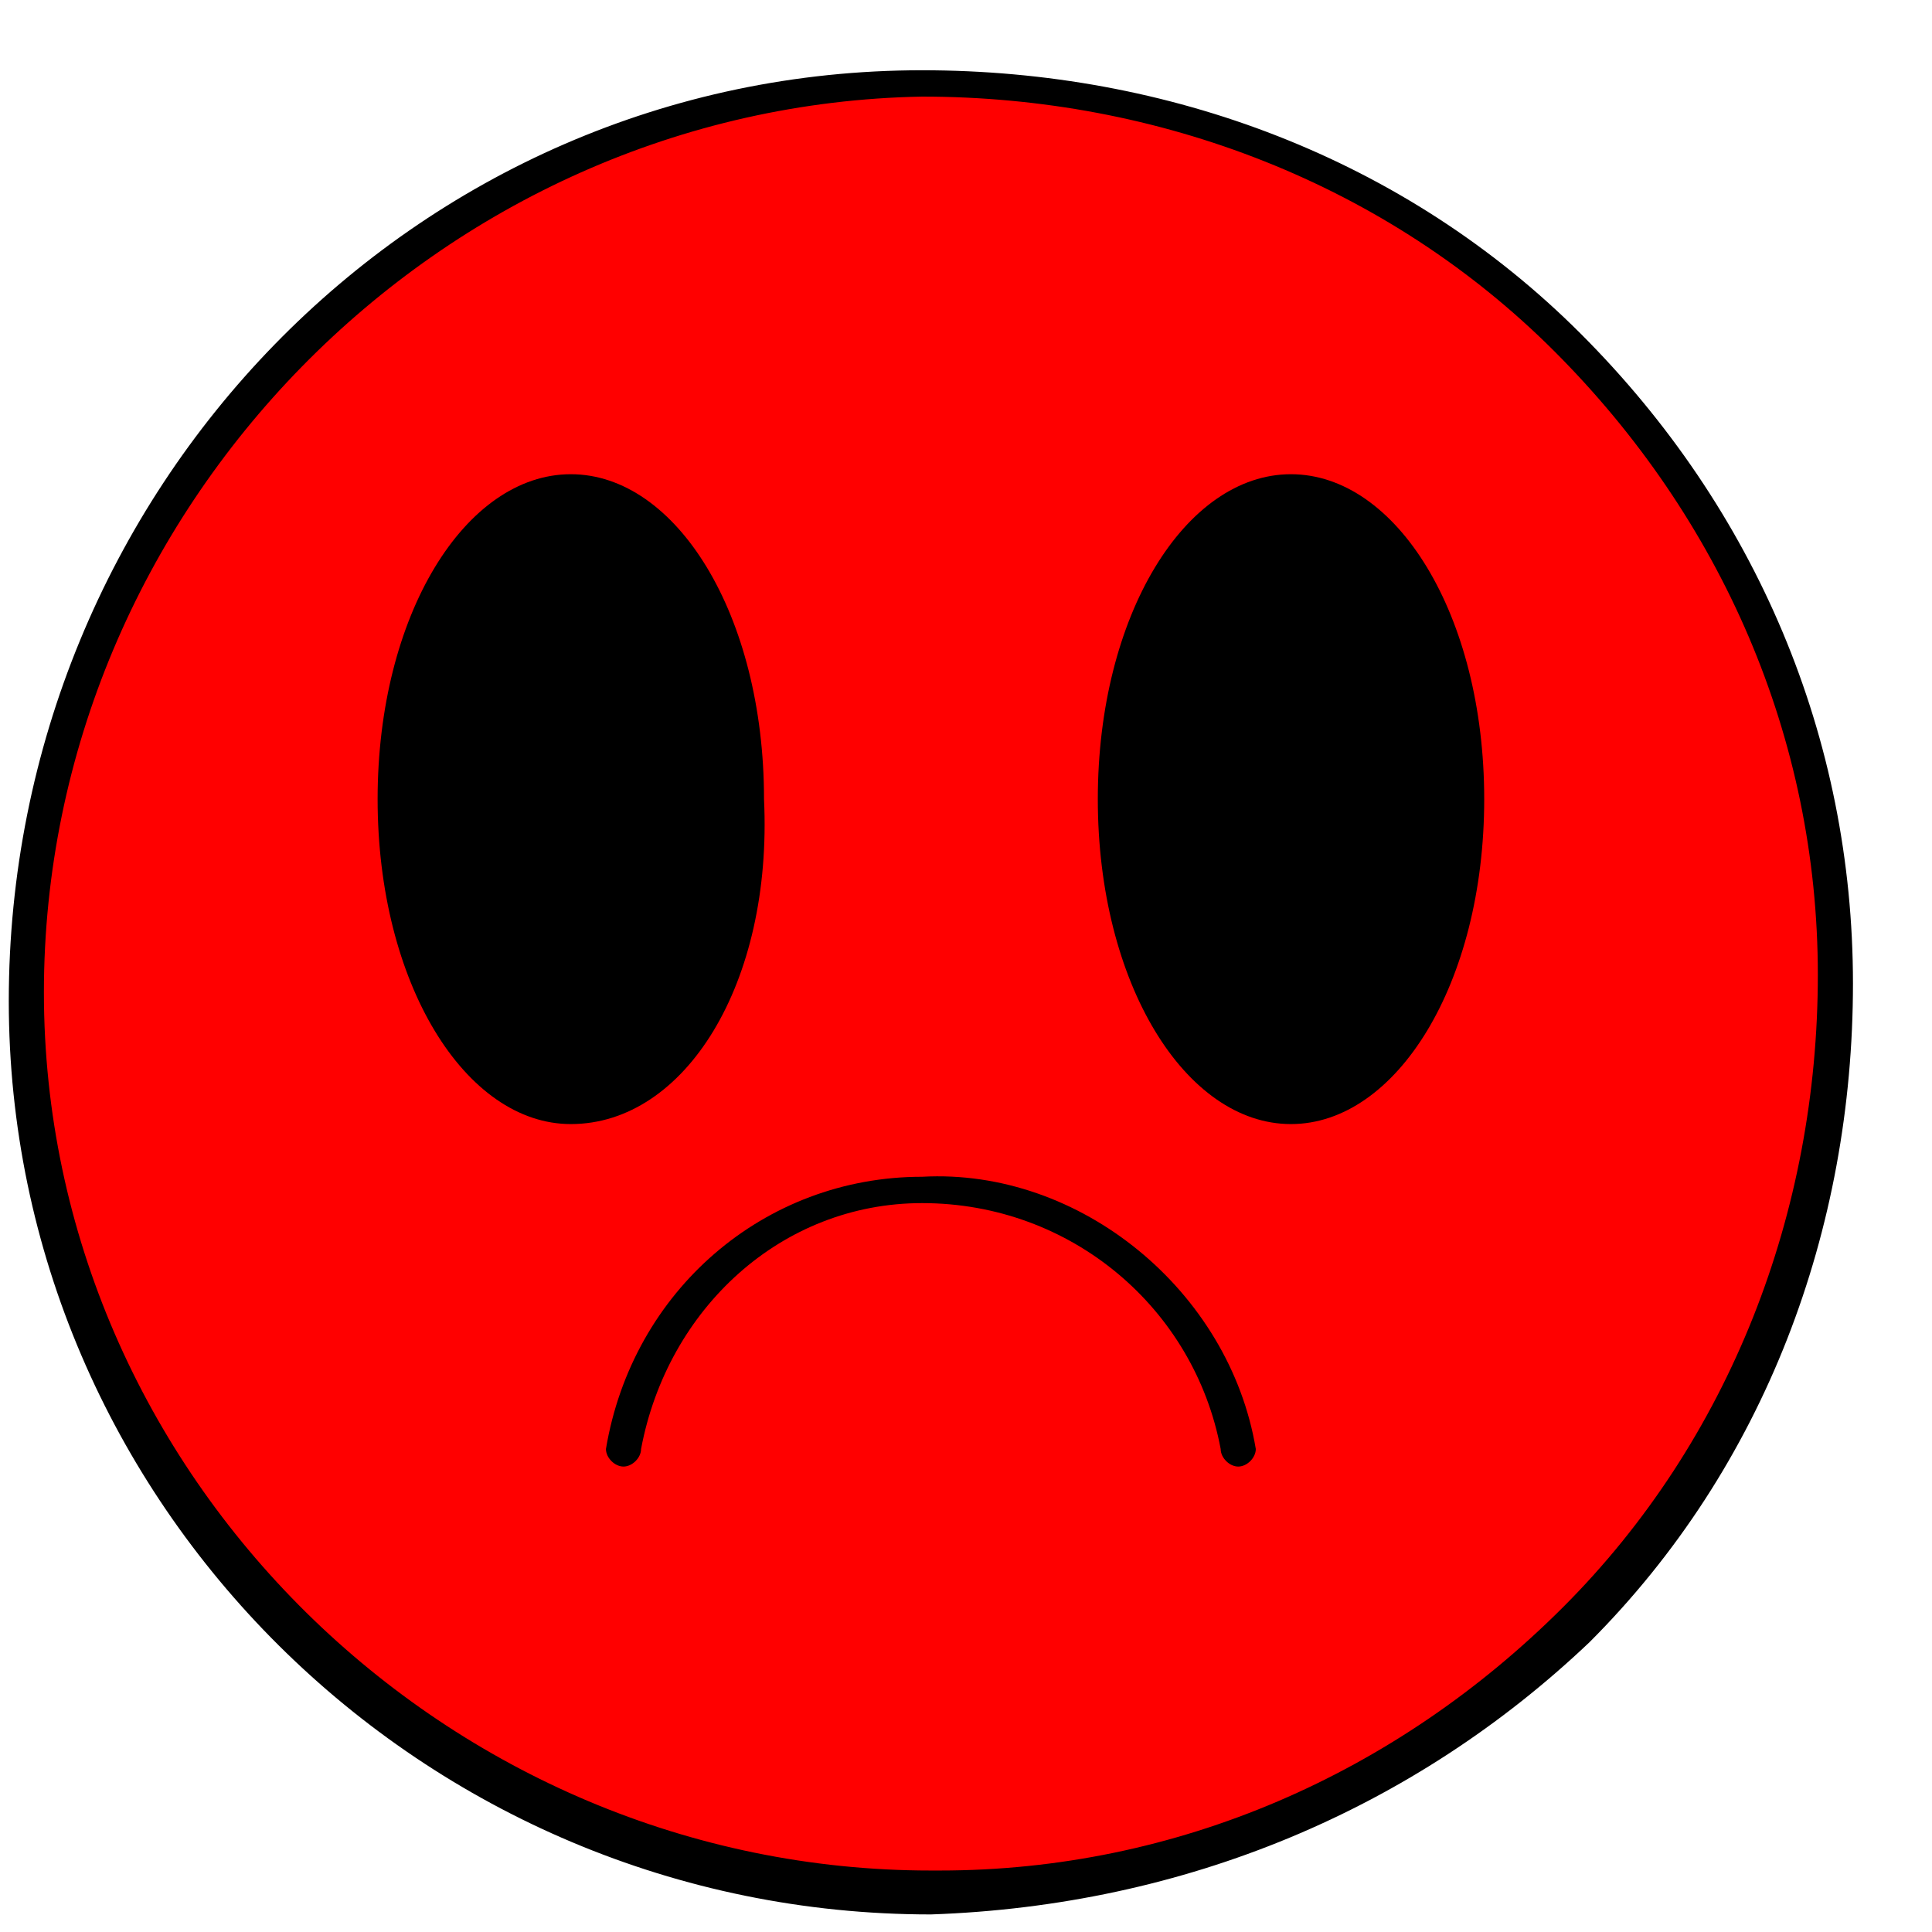 <svg width="22" height="22" viewBox="0 0 22 22" fill="none" xmlns="http://www.w3.org/2000/svg">
<path d="M10.694 21.613C16.383 21.564 20.954 16.913 20.905 11.224C20.857 5.536 16.205 0.964 10.517 1.013C4.828 1.062 0.256 5.713 0.305 11.402C0.354 17.09 5.006 21.662 10.694 21.613Z" fill="red"/>
<path d="M10.6 21.8C4.8 21.8 0.1 17.1 0.1 11.4C0.1 5.6 4.7 0.8 10.5 0.8C13.3 0.8 16 1.8 18 3.8C20 5.8 21.1 8.4 21.1 11.2C21.1 14 20.1 16.7 18.1 18.7C16.1 20.6 13.5 21.7 10.6 21.8ZM0.5 11.3C0.5 16.8 5.1 21.3 10.6 21.3H10.7C13.4 21.3 15.9 20.2 17.8 18.3C19.7 16.4 20.7 13.8 20.7 11.1C20.7 8.4 19.6 5.9 17.7 4C15.8 2.1 13.2 1.1 10.5 1.1C5 1.2 0.5 5.8 0.5 11.3Z" fill="black"/>
<path d="M6.5 12.6C7.605 12.6 8.5 11.033 8.5 9.1C8.5 7.167 7.605 5.6 6.5 5.6C5.396 5.6 4.5 7.167 4.5 9.1C4.5 11.033 5.396 12.6 6.5 12.6Z" fill="black"/>
<path d="M6.5 12.8C5.3 12.8 4.3 11.2 4.3 9.1C4.3 7 5.3 5.4 6.5 5.4C7.7 5.4 8.7 7 8.7 9.1C8.8 11.2 7.8 12.8 6.5 12.8ZM6.5 5.7C5.5 5.7 4.7 7.2 4.7 9C4.7 10.8 5.5 12.3 6.5 12.3C7.5 12.3 8.3 10.8 8.3 9C8.3 7.3 7.5 5.7 6.5 5.7Z" fill="black"/>
<path d="M14.701 12.6C15.805 12.6 16.701 11.033 16.701 9.1C16.701 7.167 15.805 5.6 14.701 5.6C13.596 5.6 12.701 7.167 12.701 9.1C12.701 11.033 13.596 12.6 14.701 12.6Z" fill="black"/>
<path d="M14.7 12.8C13.501 12.8 12.501 11.2 12.501 9.1C12.501 7 13.501 5.4 14.7 5.4C15.9 5.4 16.901 7 16.901 9.1C16.901 11.2 15.9 12.8 14.7 12.8ZM14.7 5.7C13.7 5.7 12.9 7.2 12.9 9C12.9 10.8 13.7 12.3 14.7 12.3C15.7 12.3 16.5 10.8 16.5 9C16.5 7.3 15.7 5.7 14.7 5.7Z" fill="black"/>
<path d="M14.1 16.7C14 16.7 13.9 16.6 13.9 16.5C13.6 14.9 12.2 13.7 10.5 13.7C8.9 13.7 7.6 14.9 7.3 16.5C7.3 16.6 7.2 16.7 7.1 16.7C7 16.7 6.9 16.6 6.9 16.5C7.2 14.7 8.7 13.4 10.5 13.4C12.3 13.3 14 14.7 14.3 16.5C14.3 16.6 14.2 16.7 14.1 16.7Z" fill="black"/>
</svg>
